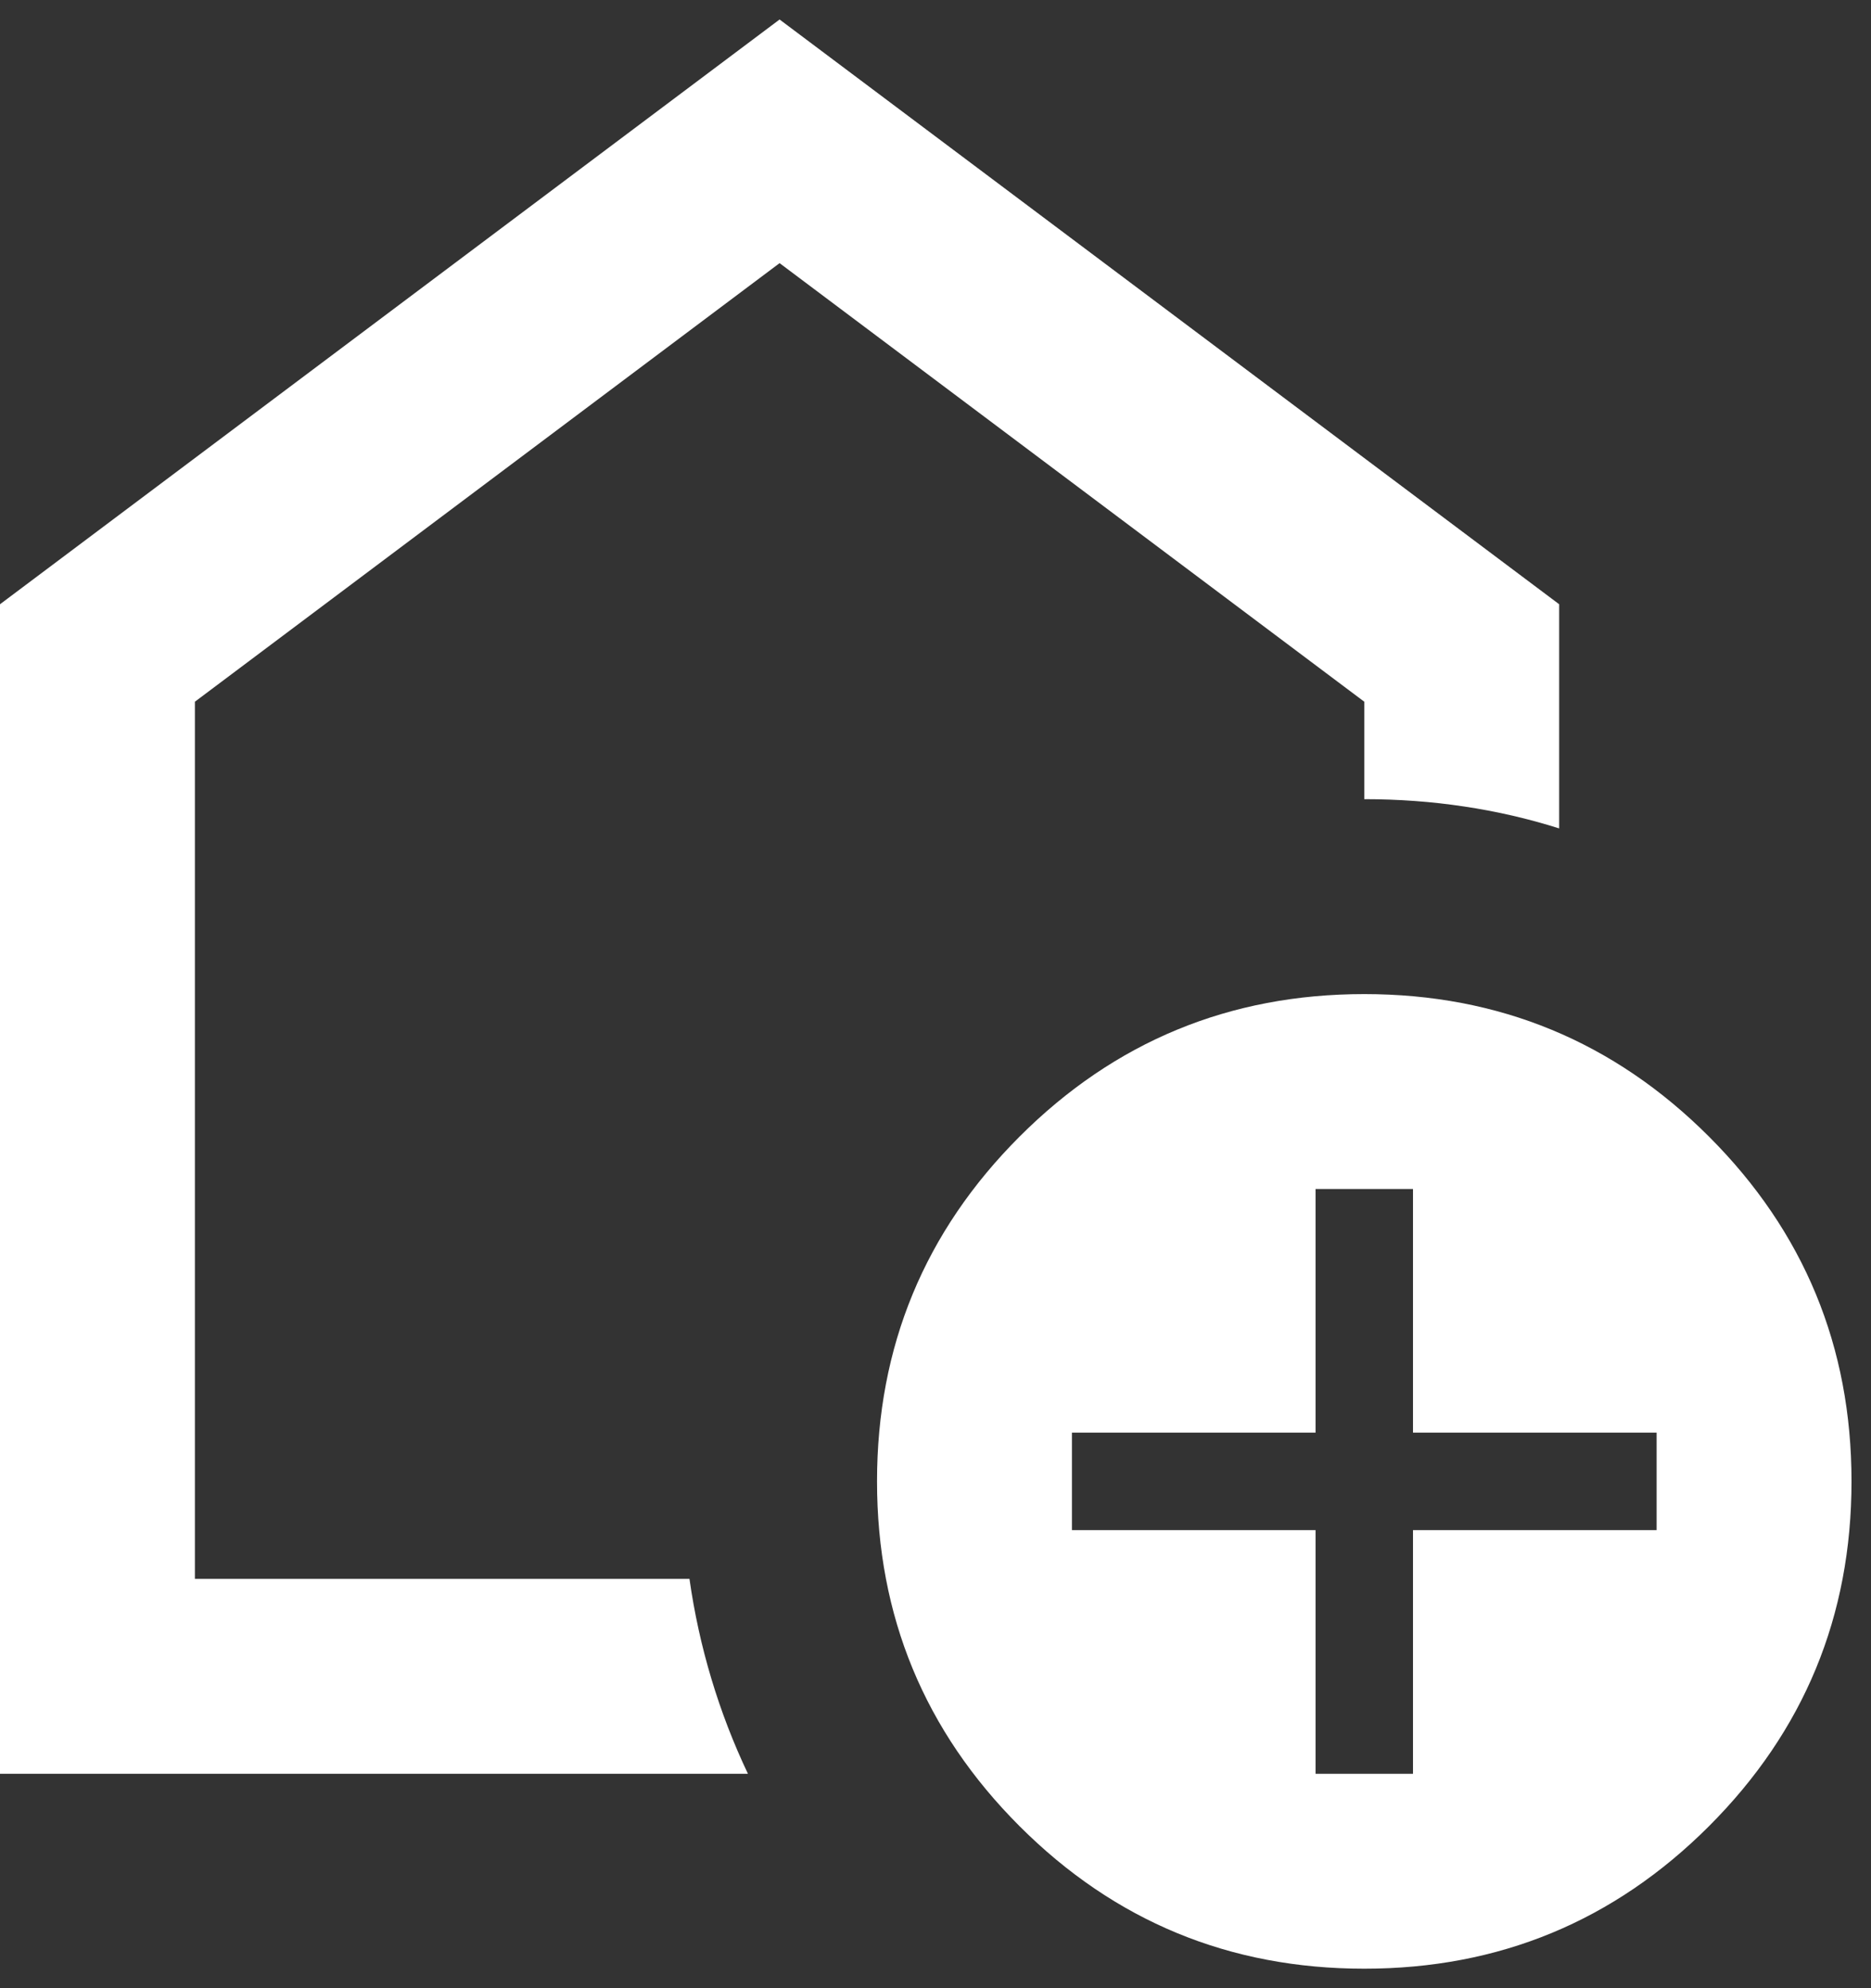 <svg width="48" height="51" viewBox="0 0 48 51" fill="none" xmlns="http://www.w3.org/2000/svg">
<rect x="0" y="0" width="48" height="51" fill="#333333" stroke="none"/>
<path d="M33.75 45.5H36.25V39.25H42.5V36.75H36.25V30.5H33.75V36.75H27.5V39.25H33.75V45.5ZM35 50.5C31.542 50.5 28.594 49.281 26.156 46.844C23.719 44.406 22.5 41.458 22.5 38C22.5 34.542 23.719 31.594 26.156 29.156C28.594 26.719 31.542 25.5 35 25.5C38.458 25.5 41.406 26.719 43.844 29.156C46.281 31.594 47.5 34.542 47.5 38C47.5 41.458 46.281 44.406 43.844 46.844C41.406 49.281 38.458 50.5 35 50.5ZM0 45.5V15.5L20 0.5L40 15.5V21.25C39.208 21 38.396 20.812 37.562 20.688C36.729 20.562 35.875 20.5 35 20.5V18L20 6.75L5 18V40.5H17.688C17.812 41.375 18 42.229 18.25 43.062C18.5 43.896 18.812 44.708 19.188 45.5H0Z" fill="white"/>
</svg>
